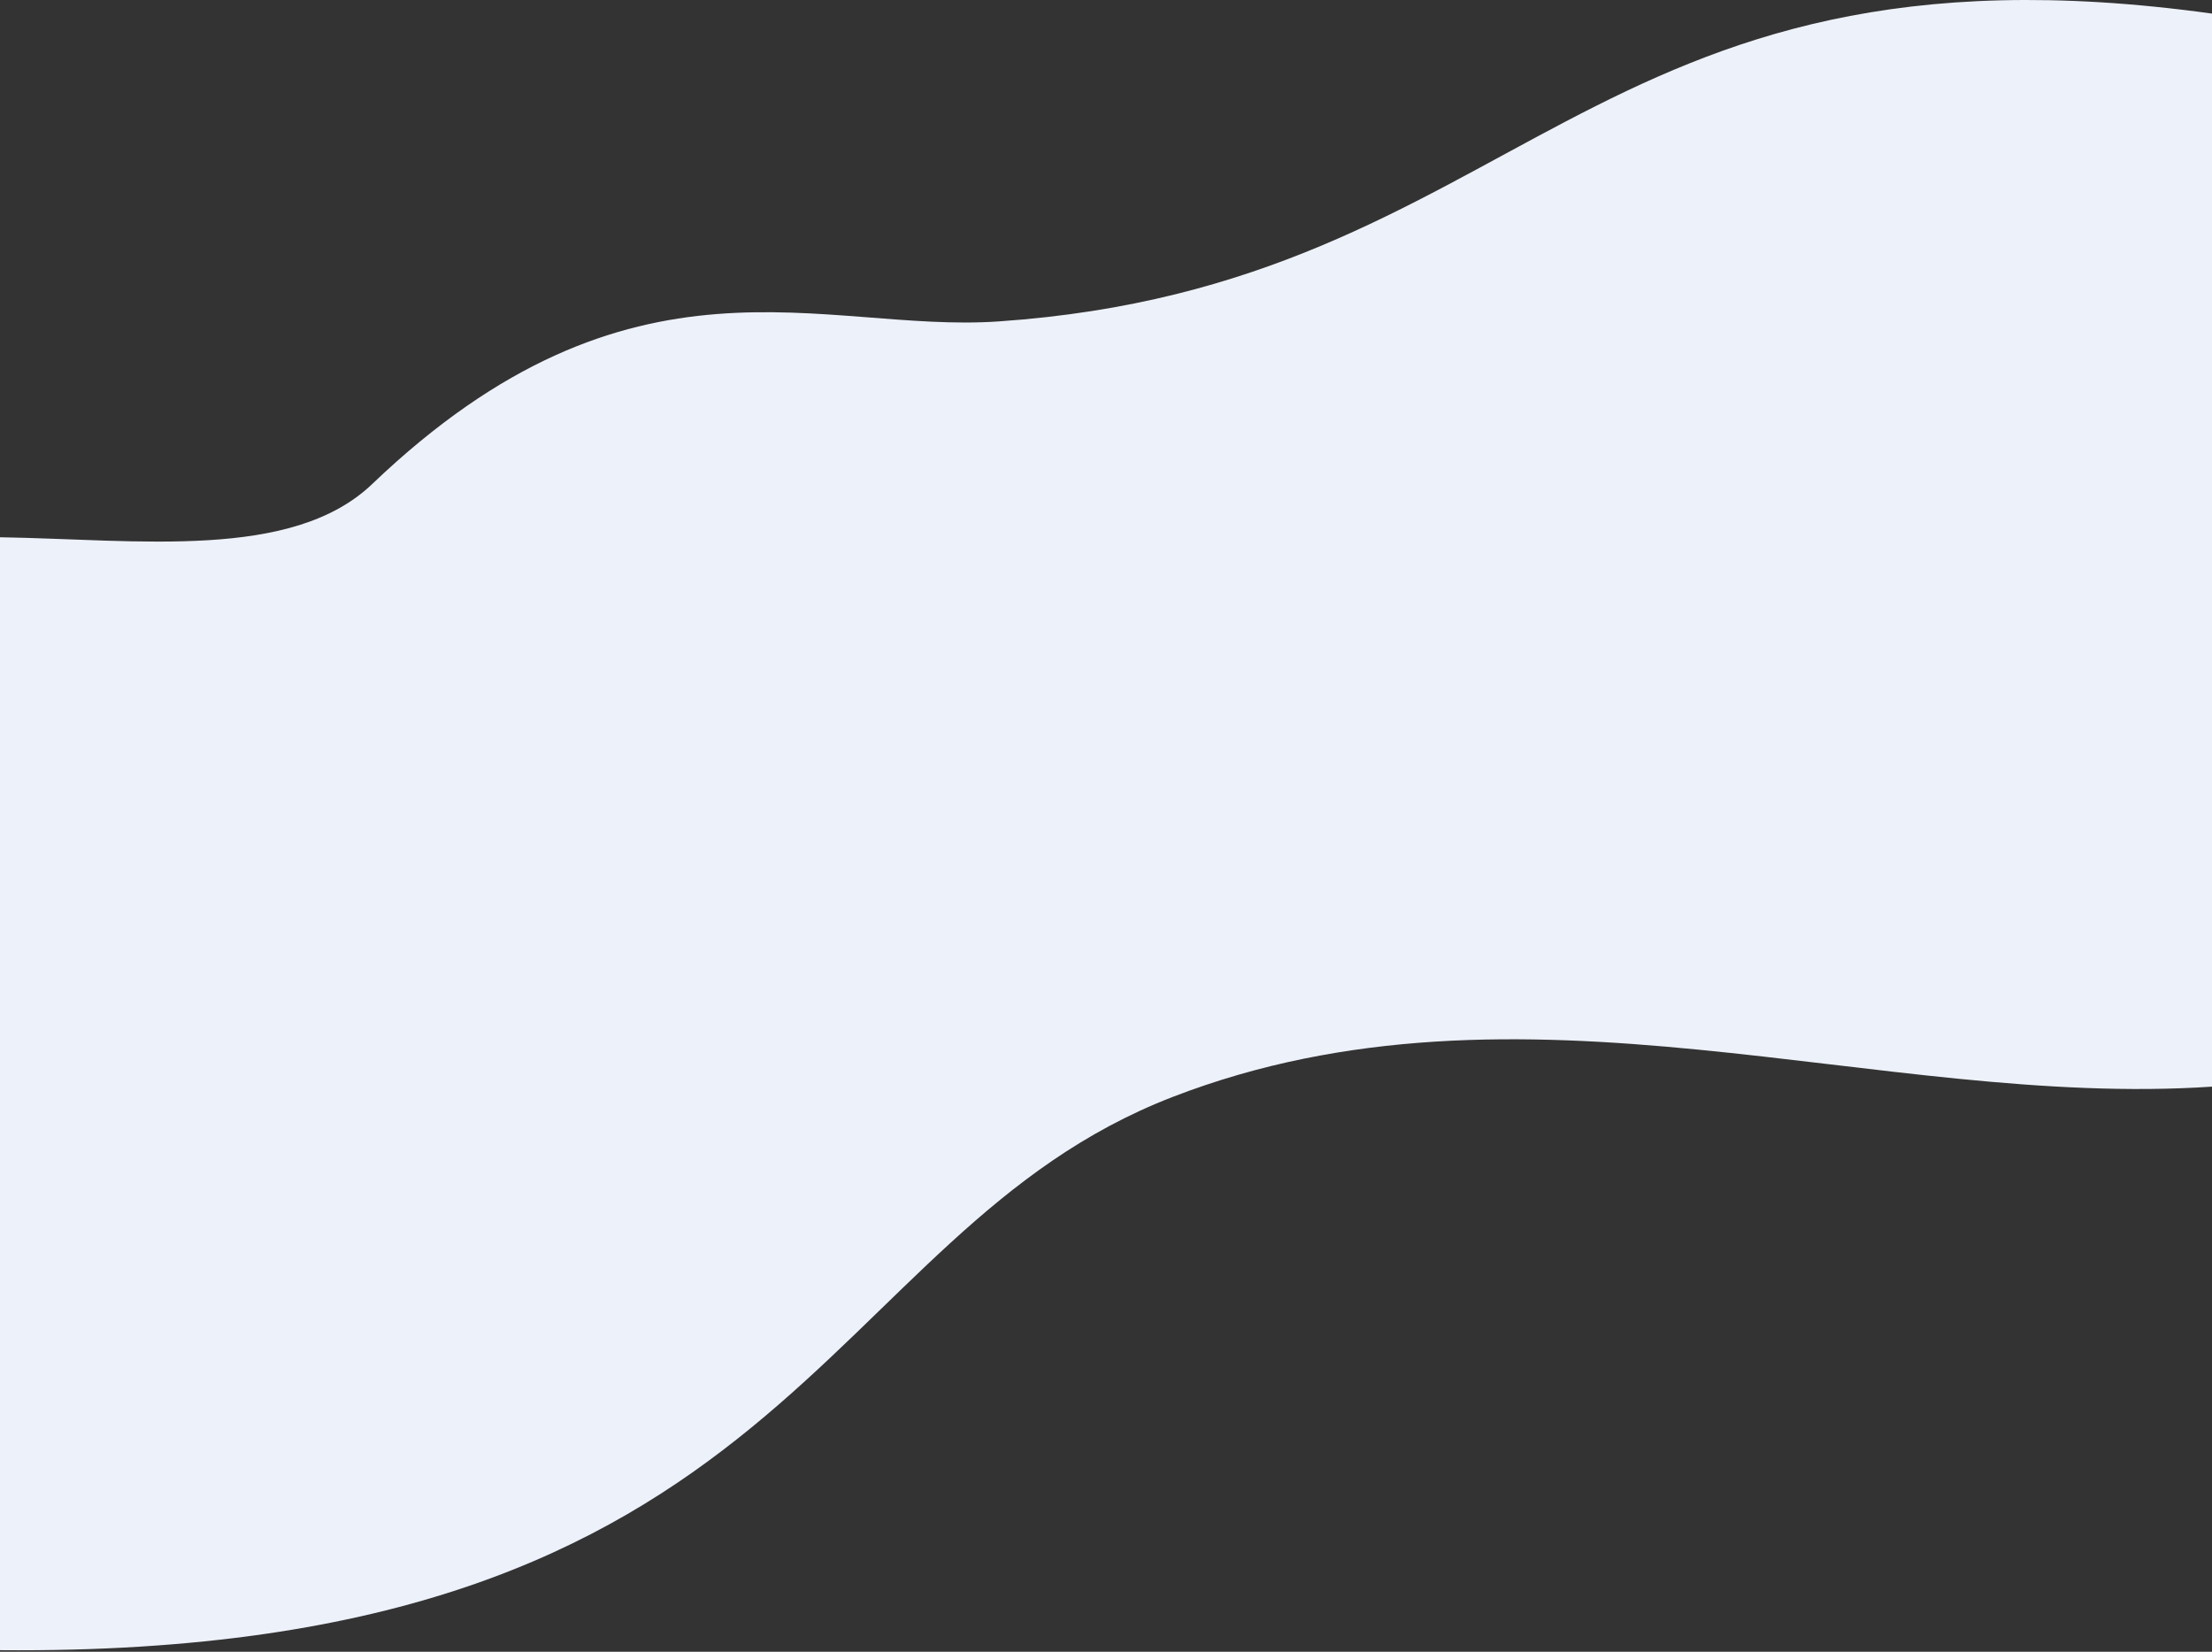 <svg fill="none" height="1020" viewBox="0 0 1366 1020" width="1366" xmlns="http://www.w3.org/2000/svg" preserveAspectRatio="none"><rect x="0" y="0" width="1366" height="1020" fill="#333333" stroke="none"/><path clip-rule="evenodd" d="m1366 8.397v662.61c-205.78 13.838-426.543-76.9-641.917 6.393-220.068 85.108-232.644 345.84-724.083 341.61v-687.249c85.772 1.389 180.36 14.42 229.829-32.852 160.611-153.501 277.955-92.972 386.708-100.418 323.855-22.201 361.03-243.922 749.463-190.094z" fill="#edf1fa" fill-rule="evenodd"/></svg>